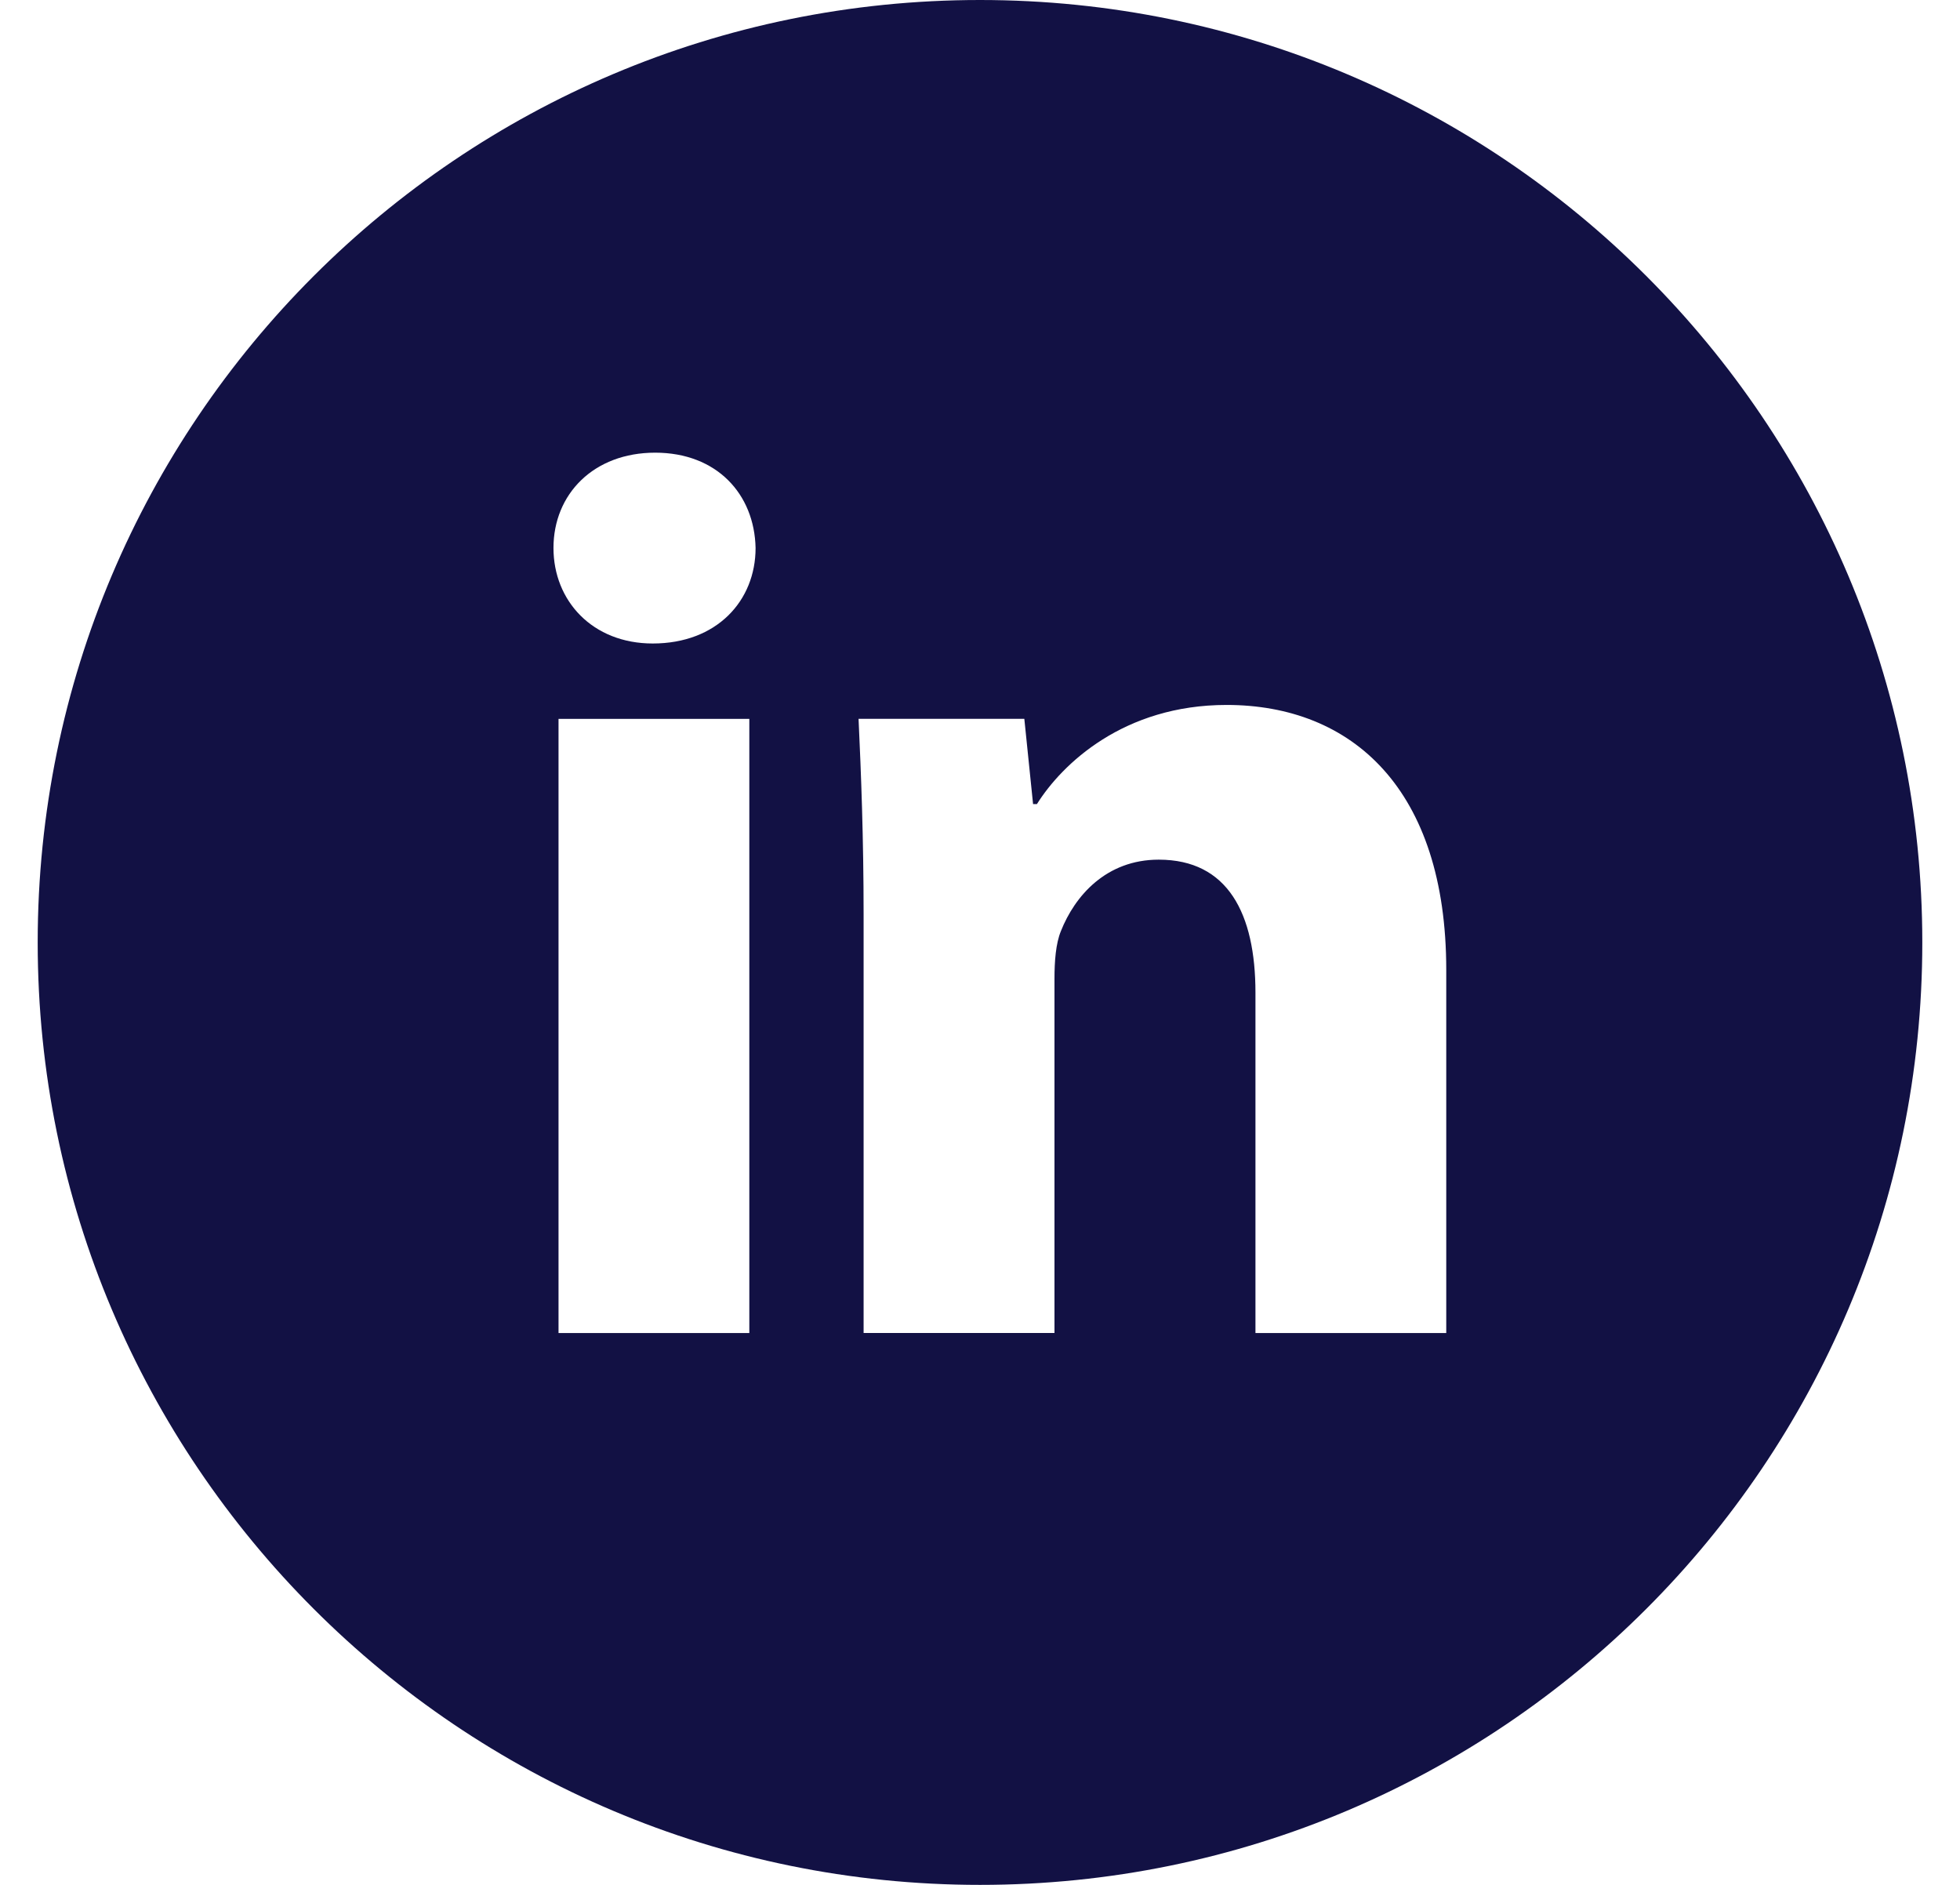 <svg width="26" height="25" viewBox="0 0 26 25" fill="none" xmlns="http://www.w3.org/2000/svg">
<path d="M13 0C6.096 0 0.5 5.596 0.5 12.5C0.5 19.404 6.096 25 13 25C19.904 25 25.5 19.404 25.5 12.5C25.5 5.596 19.904 0 13 0ZM9.94 17.681H7.409V9.535H9.94V17.681ZM8.659 8.535C7.859 8.535 7.342 7.969 7.342 7.268C7.342 6.553 7.875 6.004 8.691 6.004C9.508 6.004 10.008 6.553 10.023 7.268C10.023 7.969 9.508 8.535 8.659 8.535ZM19.185 17.681H16.654V13.167C16.654 12.116 16.287 11.402 15.371 11.402C14.672 11.402 14.257 11.885 14.073 12.35C14.005 12.516 13.988 12.75 13.988 12.983V17.68H11.456V12.133C11.456 11.116 11.423 10.266 11.389 9.534H13.588L13.704 10.665H13.755C14.088 10.134 14.905 9.35 16.271 9.35C17.936 9.35 19.185 10.466 19.185 12.865V17.681Z" fill="#121144"/>
</svg>
